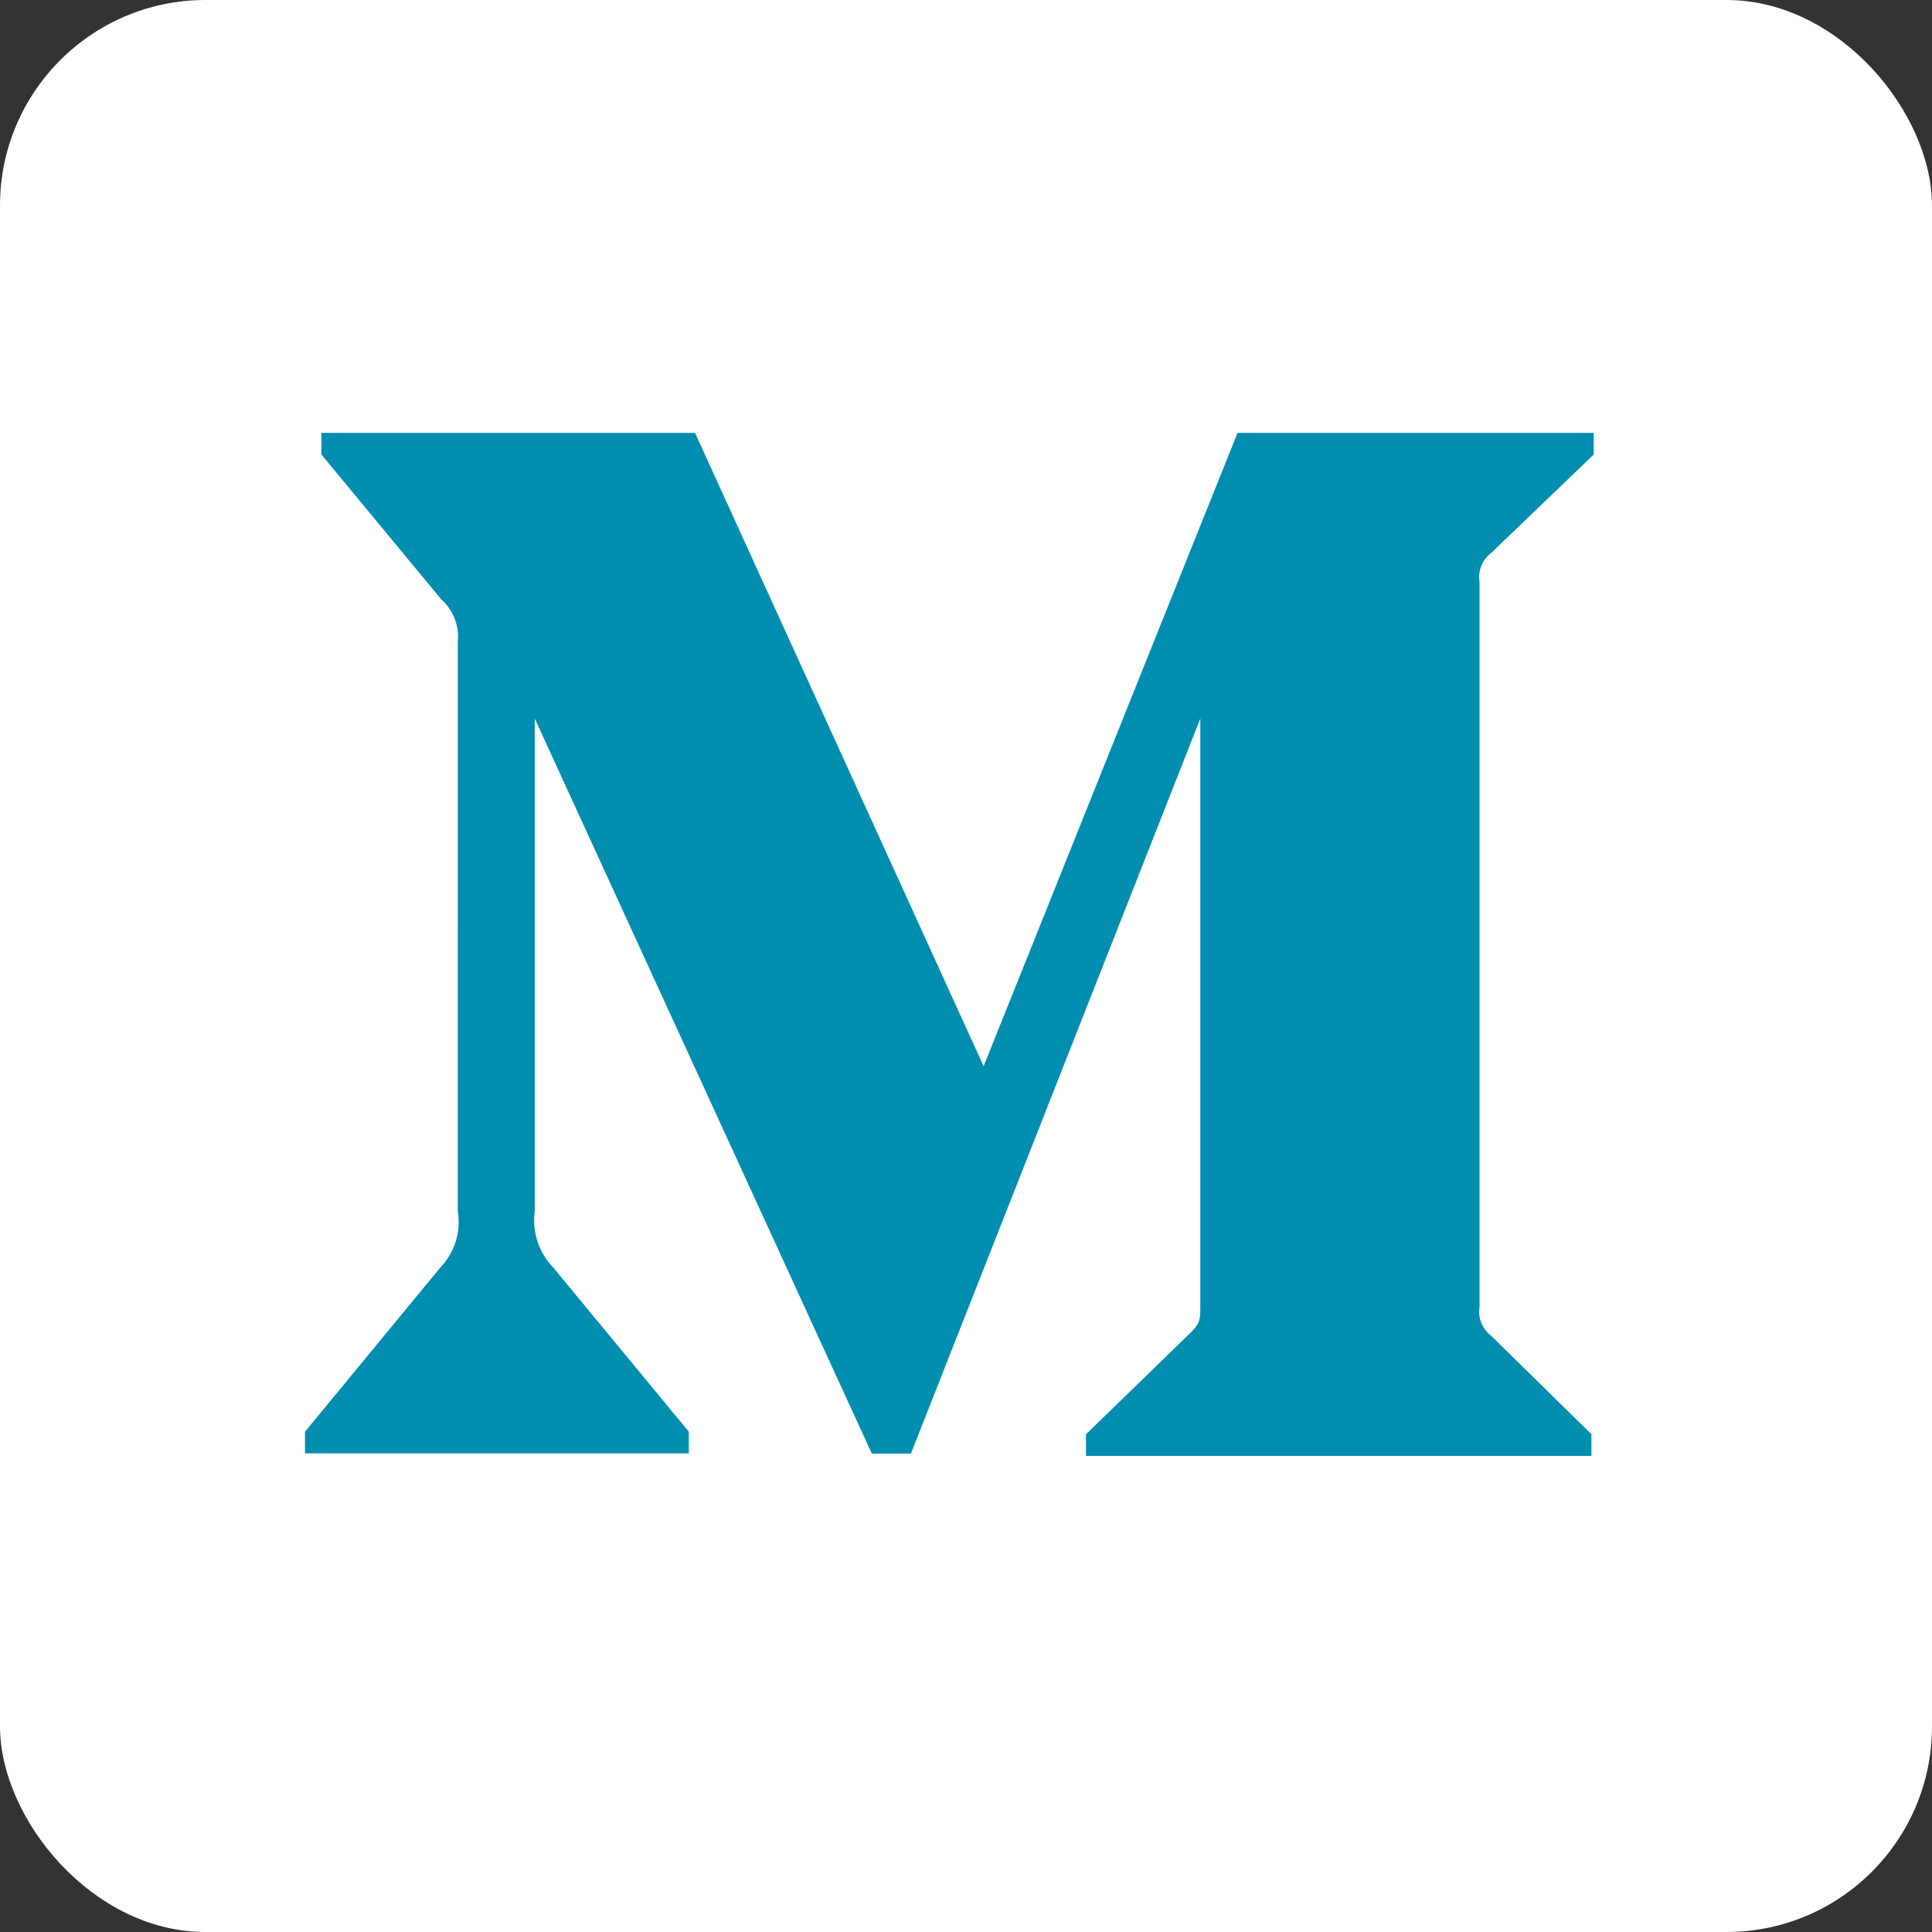 <svg xmlns="http://www.w3.org/2000/svg" width="47" height="47" viewBox="0 0 47 47">
    <rect x="0" y="0" width="47" height="47" fill="#333333" stroke="none"/>
    <g>
        <rect width="47" height="47" fill="#fff" rx="5"/>
        <path fill="#008eb0" d="M34.718 49.078a1.214 1.214 0 0 0-.4-1.024L31.4 44.527V44h9.089l7.021 15.408L53.687 44h8.665v.527l-2.5 2.4a.731.731 0 0 0-.278.7v17.634a.731.731 0 0 0 .278.7l2.444 2.4v.527H50v-.527l2.532-2.458c.249-.249.249-.322.249-.7V50.951l-7.04 17.881h-.951l-8.2-17.881v11.984a1.653 1.653 0 0 0 .454 1.375l3.294 3.99v.527H31V68.3l3.293-3.995a1.6 1.6 0 0 0 .424-1.375z" transform="translate(-23.581 -33.47)"/>
    </g>
</svg>
